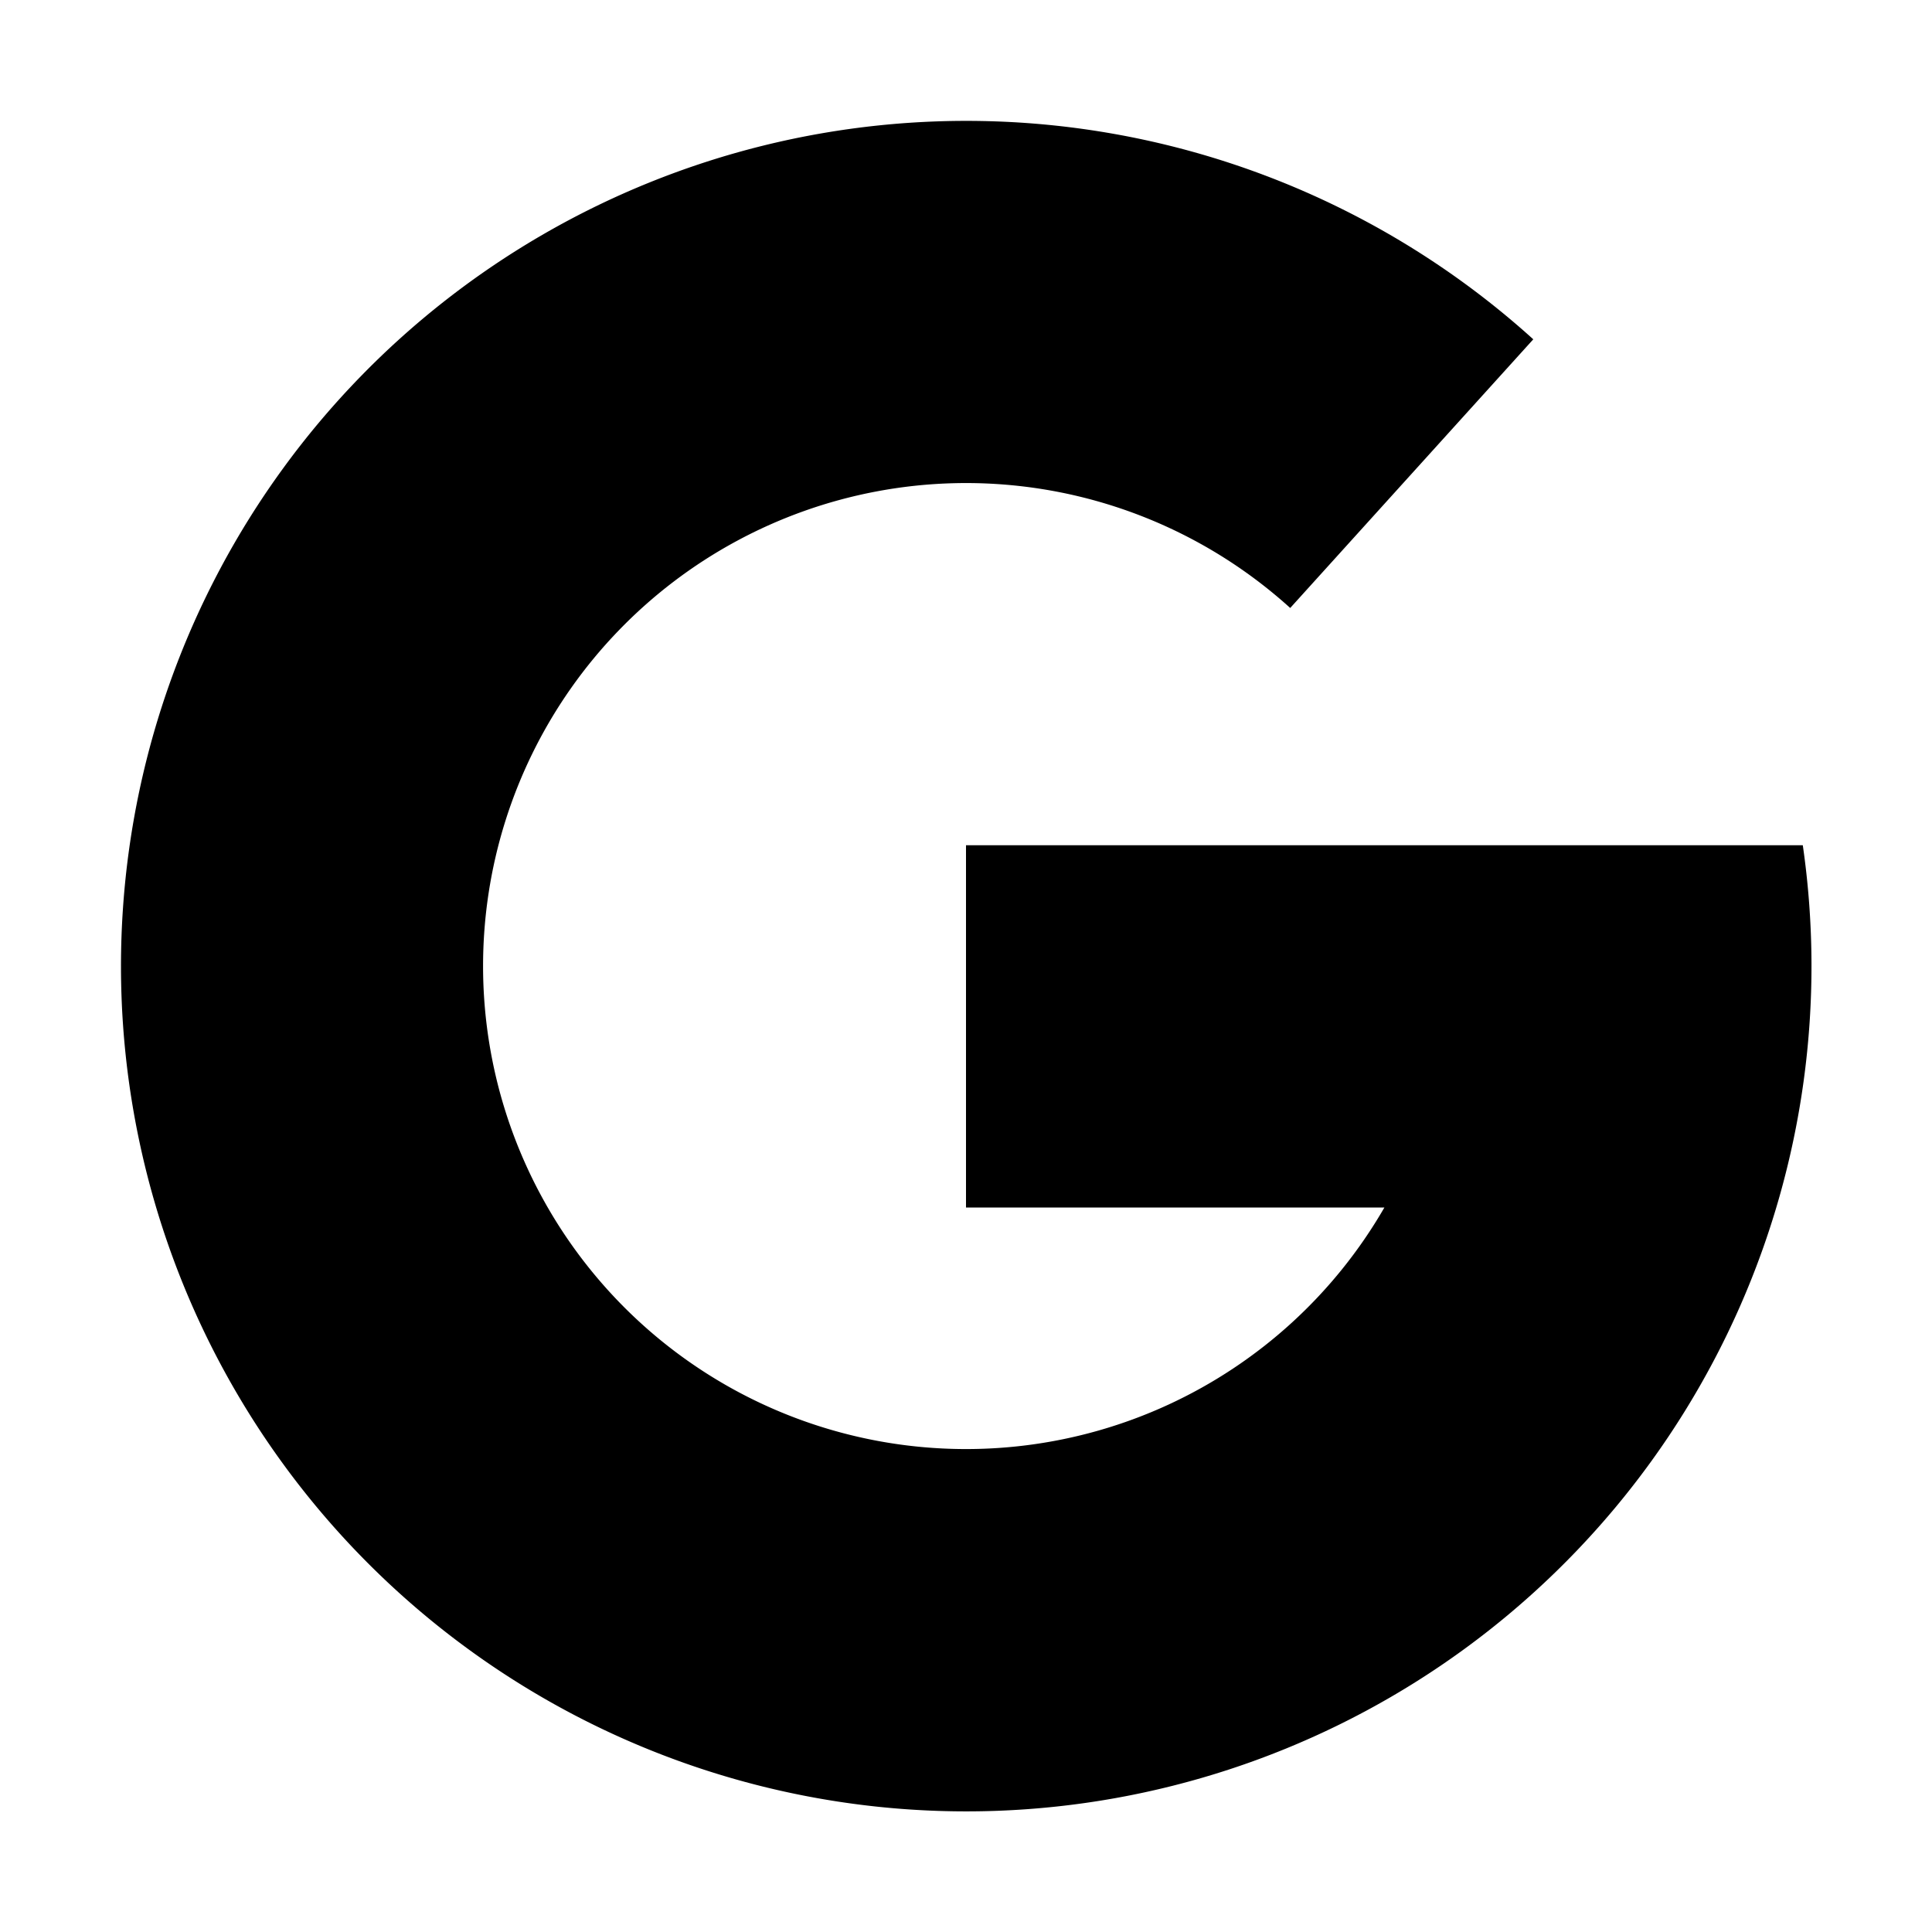 <svg width="16" height="16" fill="none" viewBox="0 0 16 16" xmlns="http://www.w3.org/2000/svg">
  <path fill="currentColor" d="M8 10V7h6.93a7 7 0 1 1-2.232-4.19l-2.013 2.225a4 4 0 1 0 .78 4.965H8Z"/>
</svg>
